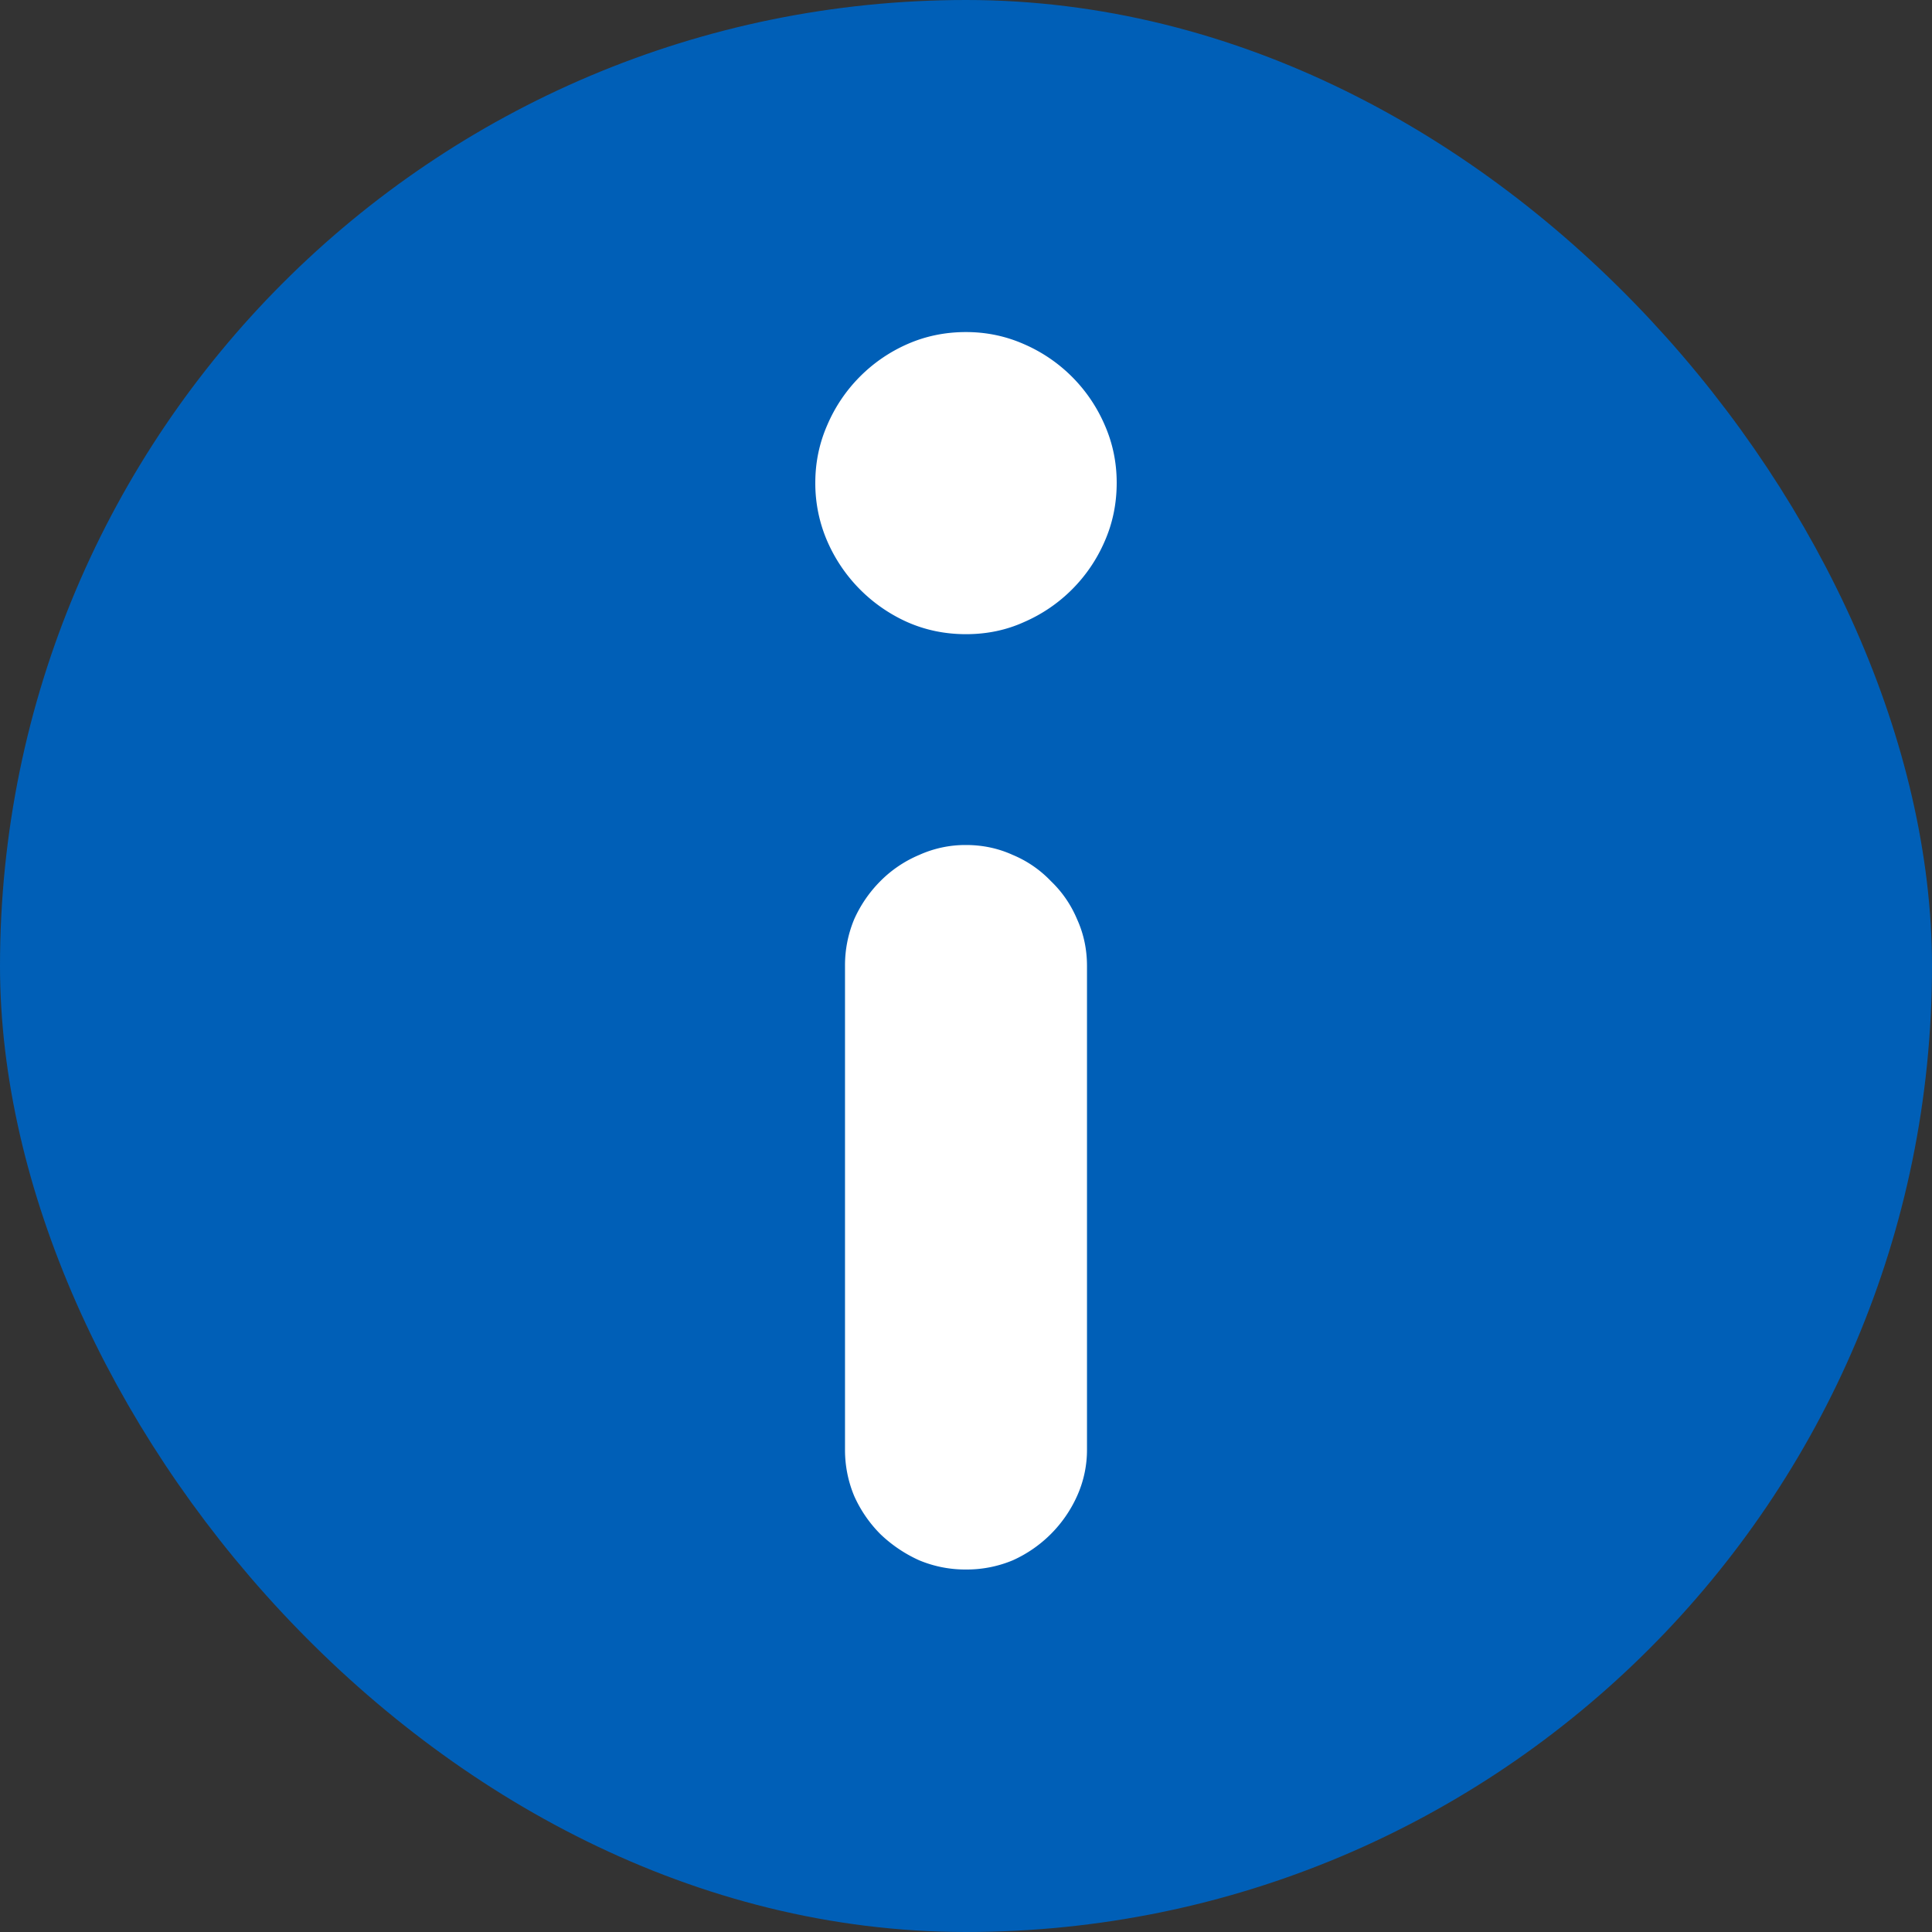 <svg xmlns="http://www.w3.org/2000/svg" width="16" height="16" fill="none" viewBox="0 0 16 16"><rect x="0" y="0" width="16" height="16" fill="#333333" stroke="none"/>	<rect width="15" height="15" x=".5" y=".5" fill="#005FB7" stroke="#005FB7" rx="7.5"/>	<path fill="#fff" d="M6.752 3.998c0-.168.033-.328.1-.48a1.282 1.282 0 0 1 .662-.668c.152-.067.314-.1.486-.1.168 0 .328.033.48.1a1.282 1.282 0 0 1 .668.668c.067.152.1.312.1.48 0 .172-.033.334-.1.486a1.282 1.282 0 0 1-.668.668c-.148.067-.308.1-.48.1s-.334-.033-.486-.1a1.302 1.302 0 0 1-.662-.668 1.204 1.204 0 0 1-.1-.486Zm.246 8.004V8a.99.99 0 0 1 .076-.387 1.06 1.06 0 0 1 .217-.316.997.997 0 0 1 .322-.217A.929.929 0 0 1 8 6.998c.137 0 .266.027.387.082a.93.93 0 0 1 .316.217c.094.09.166.195.217.316.055.121.082.25.082.387v4.002a.929.929 0 0 1-.082.387 1.06 1.06 0 0 1-.533.533.99.99 0 0 1-.387.076.99.99 0 0 1-.387-.076 1.141 1.141 0 0 1-.322-.217 1.06 1.06 0 0 1-.217-.316.99.99 0 0 1-.076-.387Z"/></svg>